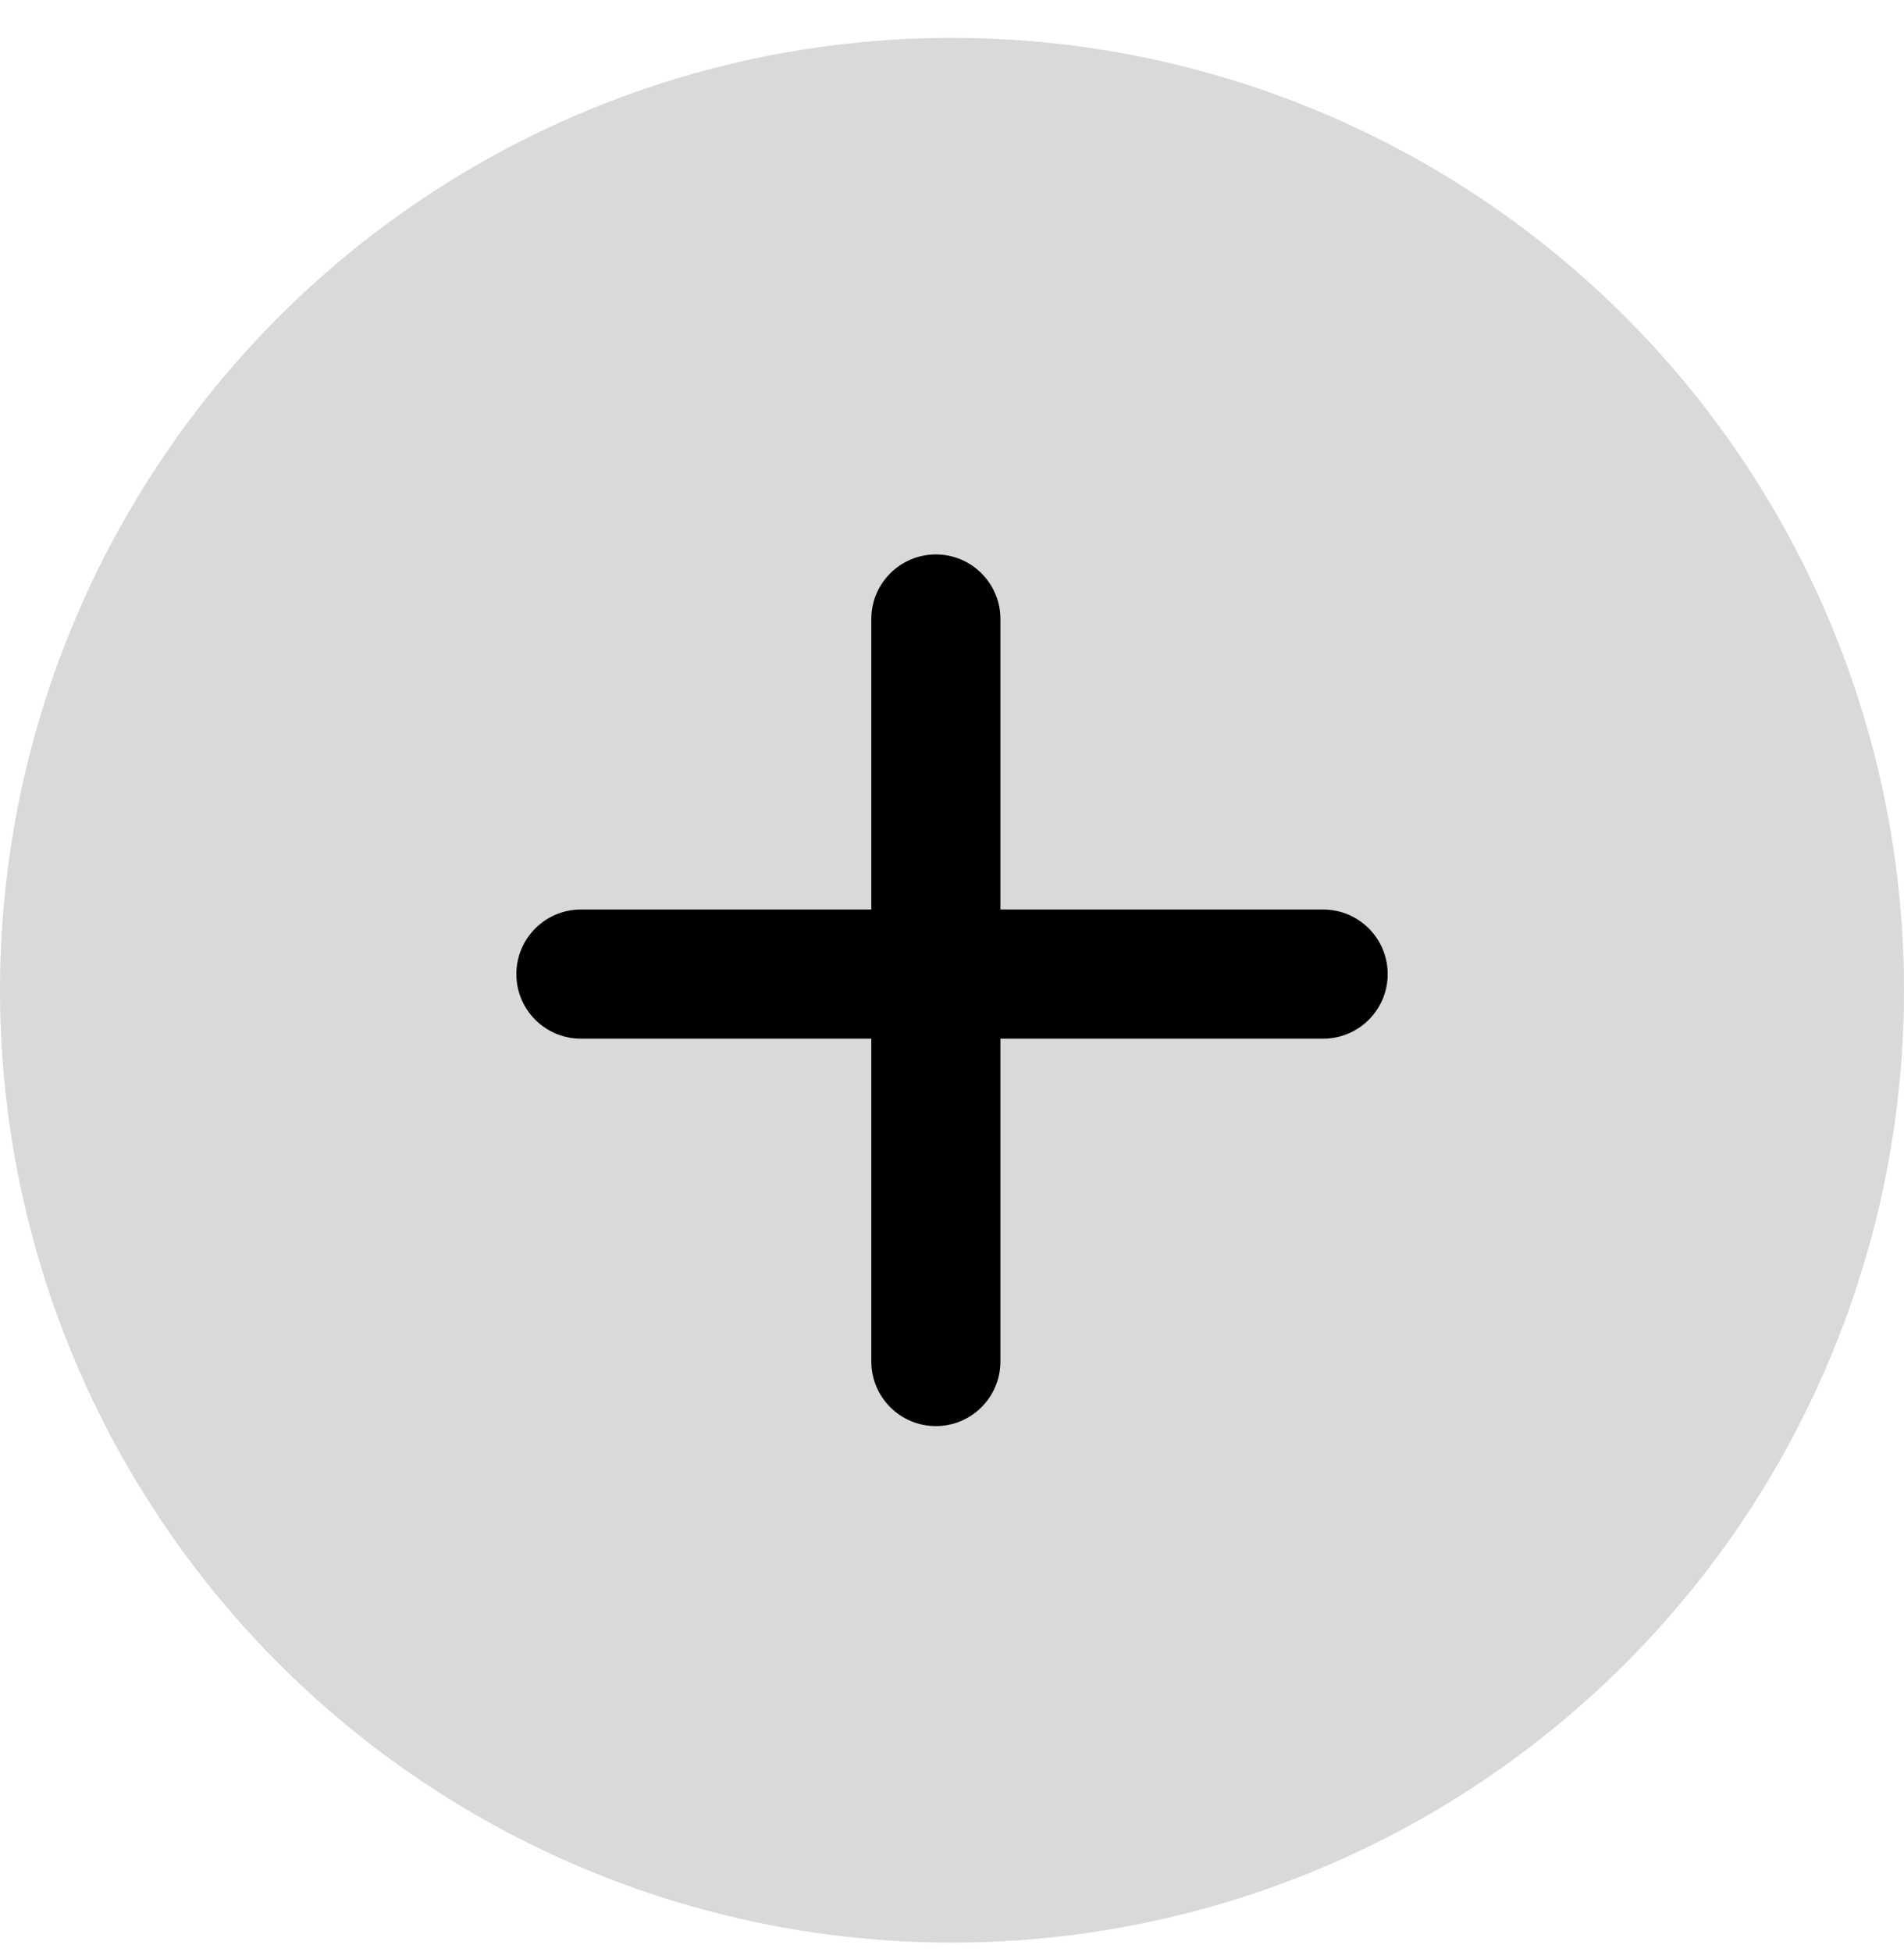 <svg width="40" height="41" viewBox="0 0 40 41" fill="none" xmlns="http://www.w3.org/2000/svg">
<circle cx="20" cy="20.795" r="20" fill="#D9D9D9"/>
<path fill-rule="evenodd" clip-rule="evenodd" d="M21.017 12.998C21.017 12.25 20.41 11.643 19.661 11.643C18.912 11.643 18.305 12.25 18.305 12.998V19.1H12.204C11.455 19.1 10.848 19.707 10.848 20.456C10.848 21.205 11.455 21.812 12.204 21.812H18.305V28.592C18.305 29.341 18.912 29.948 19.661 29.948C20.41 29.948 21.017 29.341 21.017 28.592V21.812H27.797C28.546 21.812 29.153 21.205 29.153 20.456C29.153 19.707 28.546 19.1 27.797 19.1H21.017V12.998Z" fill="black"/>
</svg>
